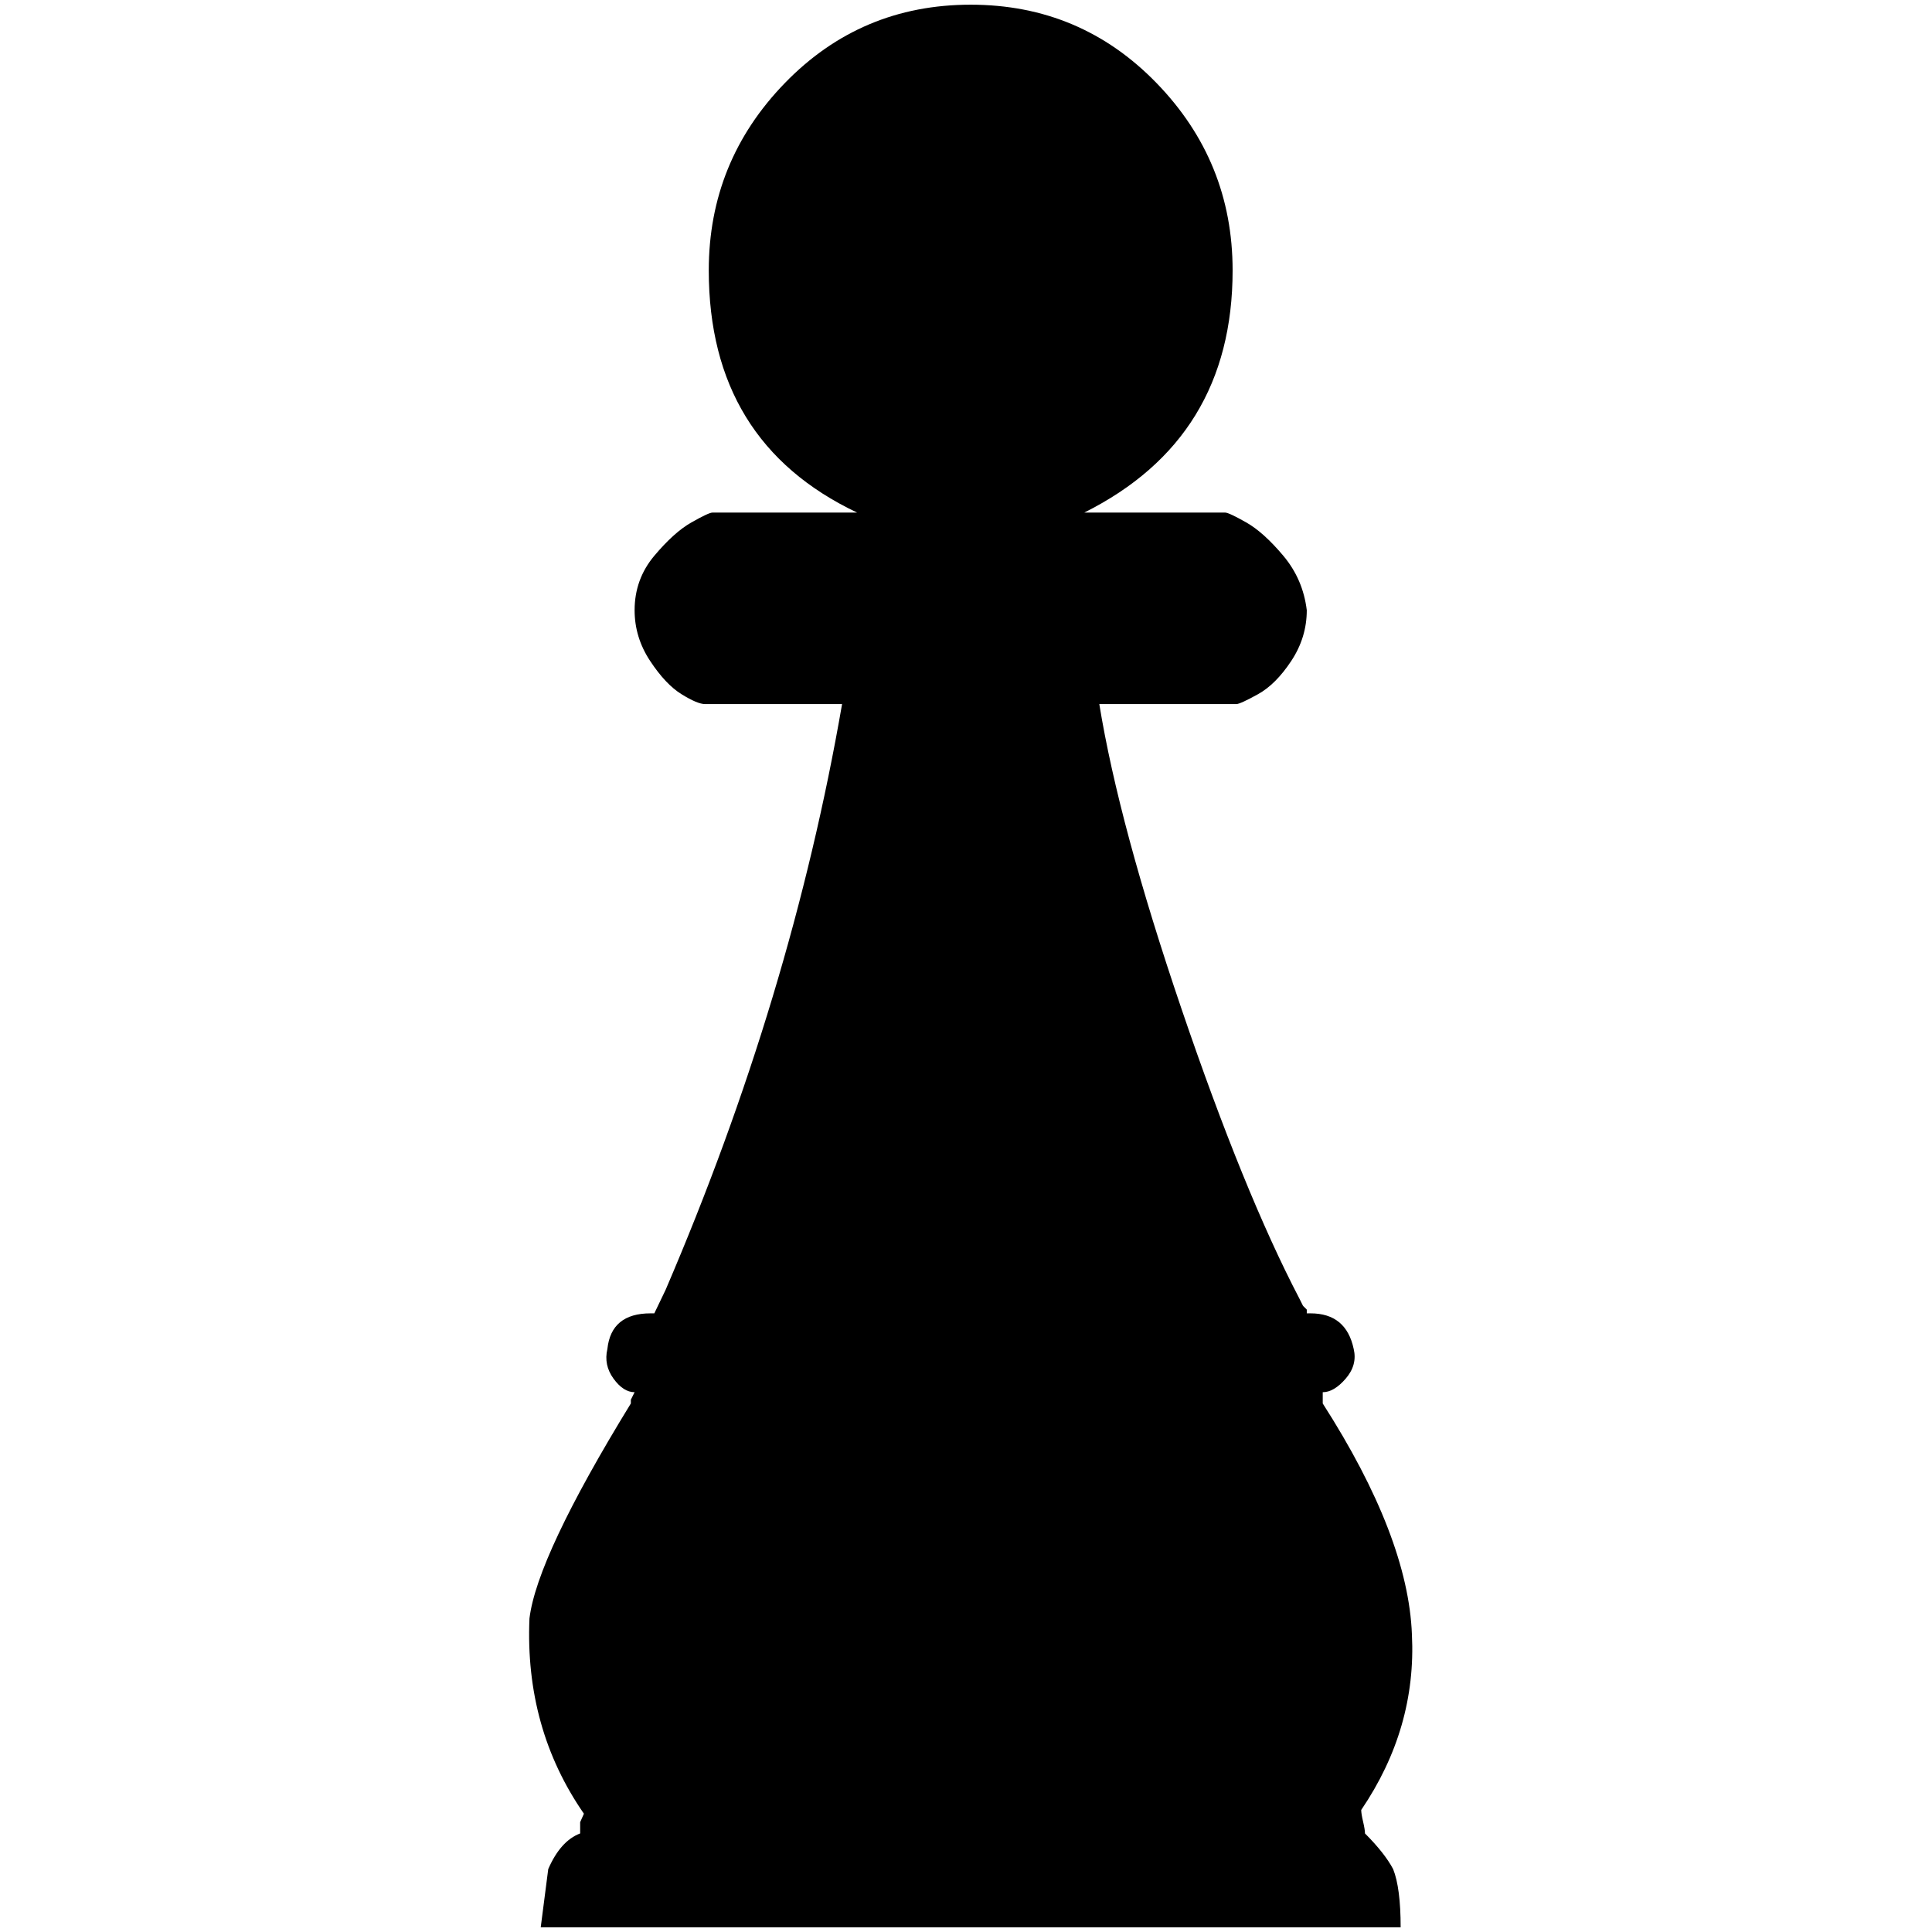 <?xml version="1.0" standalone="no"?>
<!DOCTYPE svg PUBLIC "-//W3C//DTD SVG 1.1//EN" "http://www.w3.org/Graphics/SVG/1.1/DTD/svg11.dtd" >
<svg xmlns="http://www.w3.org/2000/svg" xmlns:xlink="http://www.w3.org/1999/xlink" version="1.1" width="2048" height="2048" viewBox="-10 0 2058 2048">
   <path fill="currentColor"
d="M1444 1948q0 -4 -2 -12.5t-2 -12.5q59 -87 54 -187q-4 -104 -95 -246v-12q12 0 24.5 -14.5t8.5 -31.5q-8 -38 -46 -38h-4v-4l-4 -4l-4 -8q-59 -113 -125.5 -308.5t-87.5 -324.5h146q4 0 23 -10.5t35.5 -35.5t16.5 -54q-4 -33 -25 -58t-39.5 -35.5t-22.5 -10.5h-150
q158 -79 158 -258q0 -116 -81 -199.5t-198 -83.5t-198 83.5t-81 199.5q0 183 158 258h-154q-4 0 -22.5 10.5t-39.5 35.5t-21 58q0 29 16.5 54t33.5 35.5t25 10.5h146q-54 312 -188 624l-12 25h-4q-42 0 -46 38q-4 17 6.5 31.5t22.5 14.5l-4 8v4q-100 163 -108 229
q-5 117 58 208l-4 9v12q-21 8 -34 38l-8 62h916q0 -42 -8 -62q-9 -17 -30 -38z" />
</svg>
